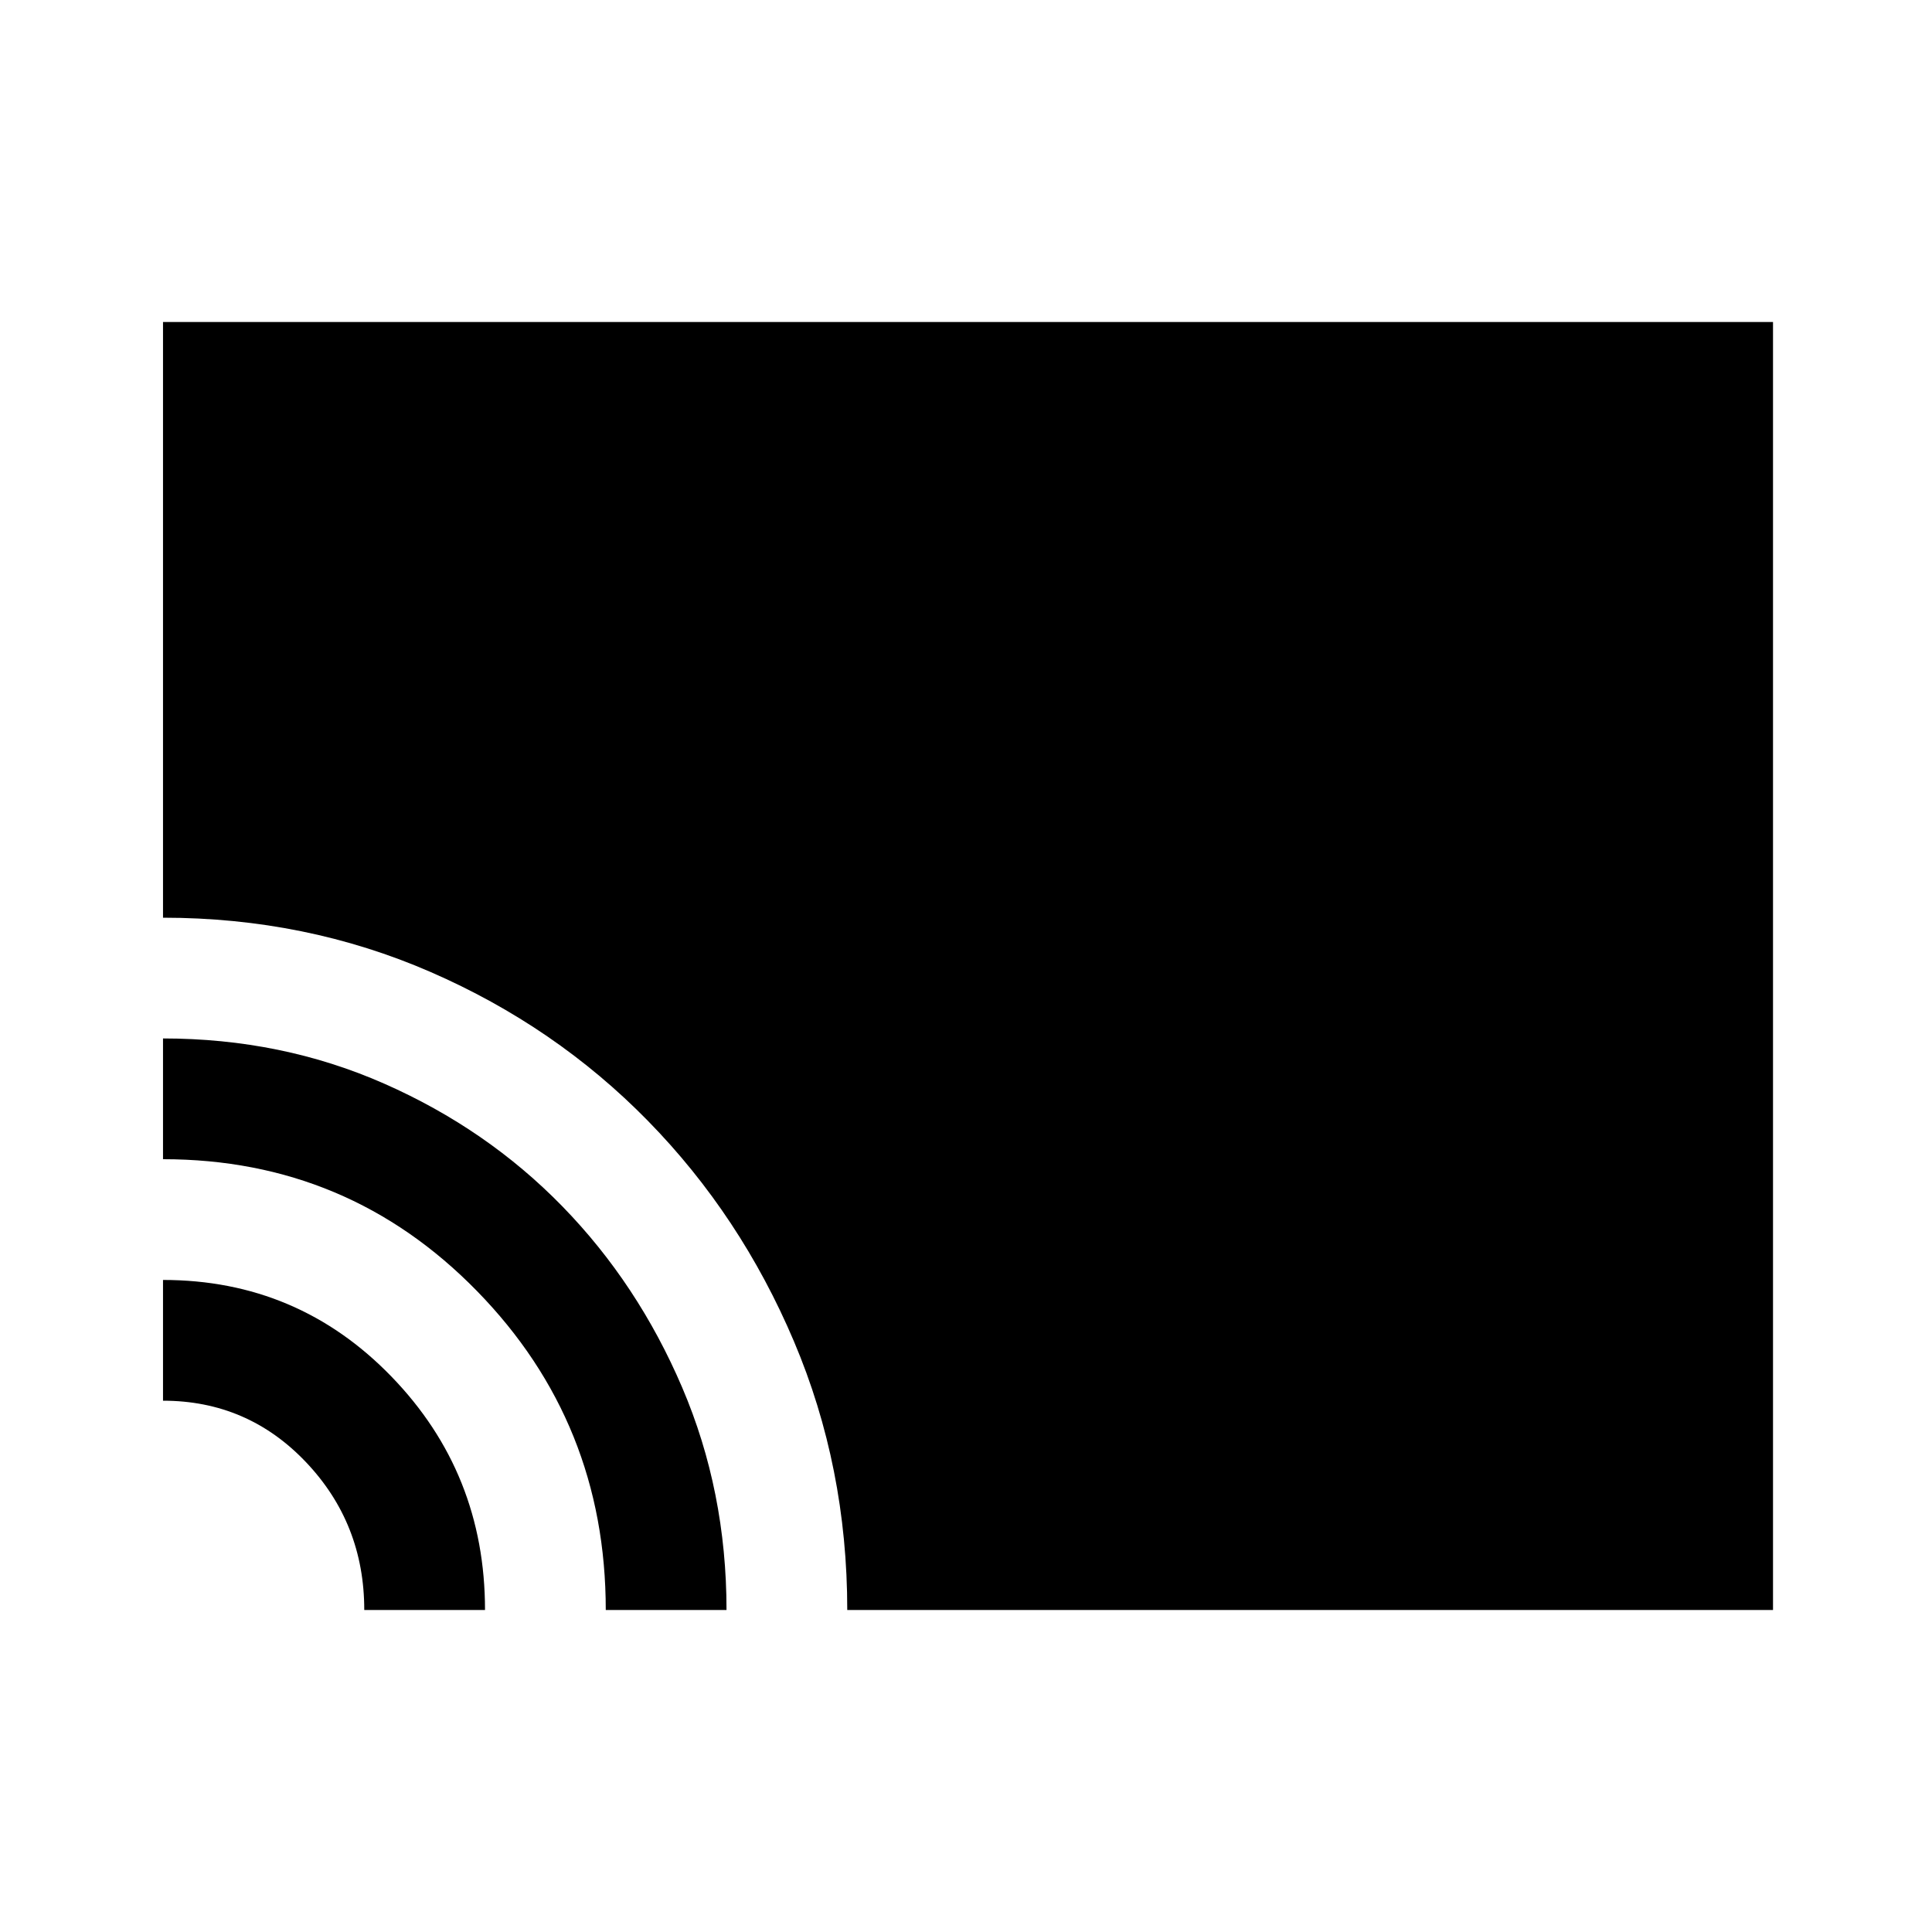 <svg xmlns="http://www.w3.org/2000/svg" height="48" width="48"><path d="M21.05 40q0-3.55-1.325-6.675T16.1 27.85q-2.3-2.35-5.4-3.7-3.1-1.35-6.65-1.35V8h40v32Zm-6 0q0-4.65-3.2-7.925-3.2-3.275-7.8-3.275v-3q2.95 0 5.5 1.125t4.425 3.05q1.875 1.925 2.975 4.5T18.05 40Zm-6 0q0-2.15-1.45-3.675T4.05 34.8v-3q3.35 0 5.675 2.4 2.325 2.4 2.325 5.8Z"/></svg>